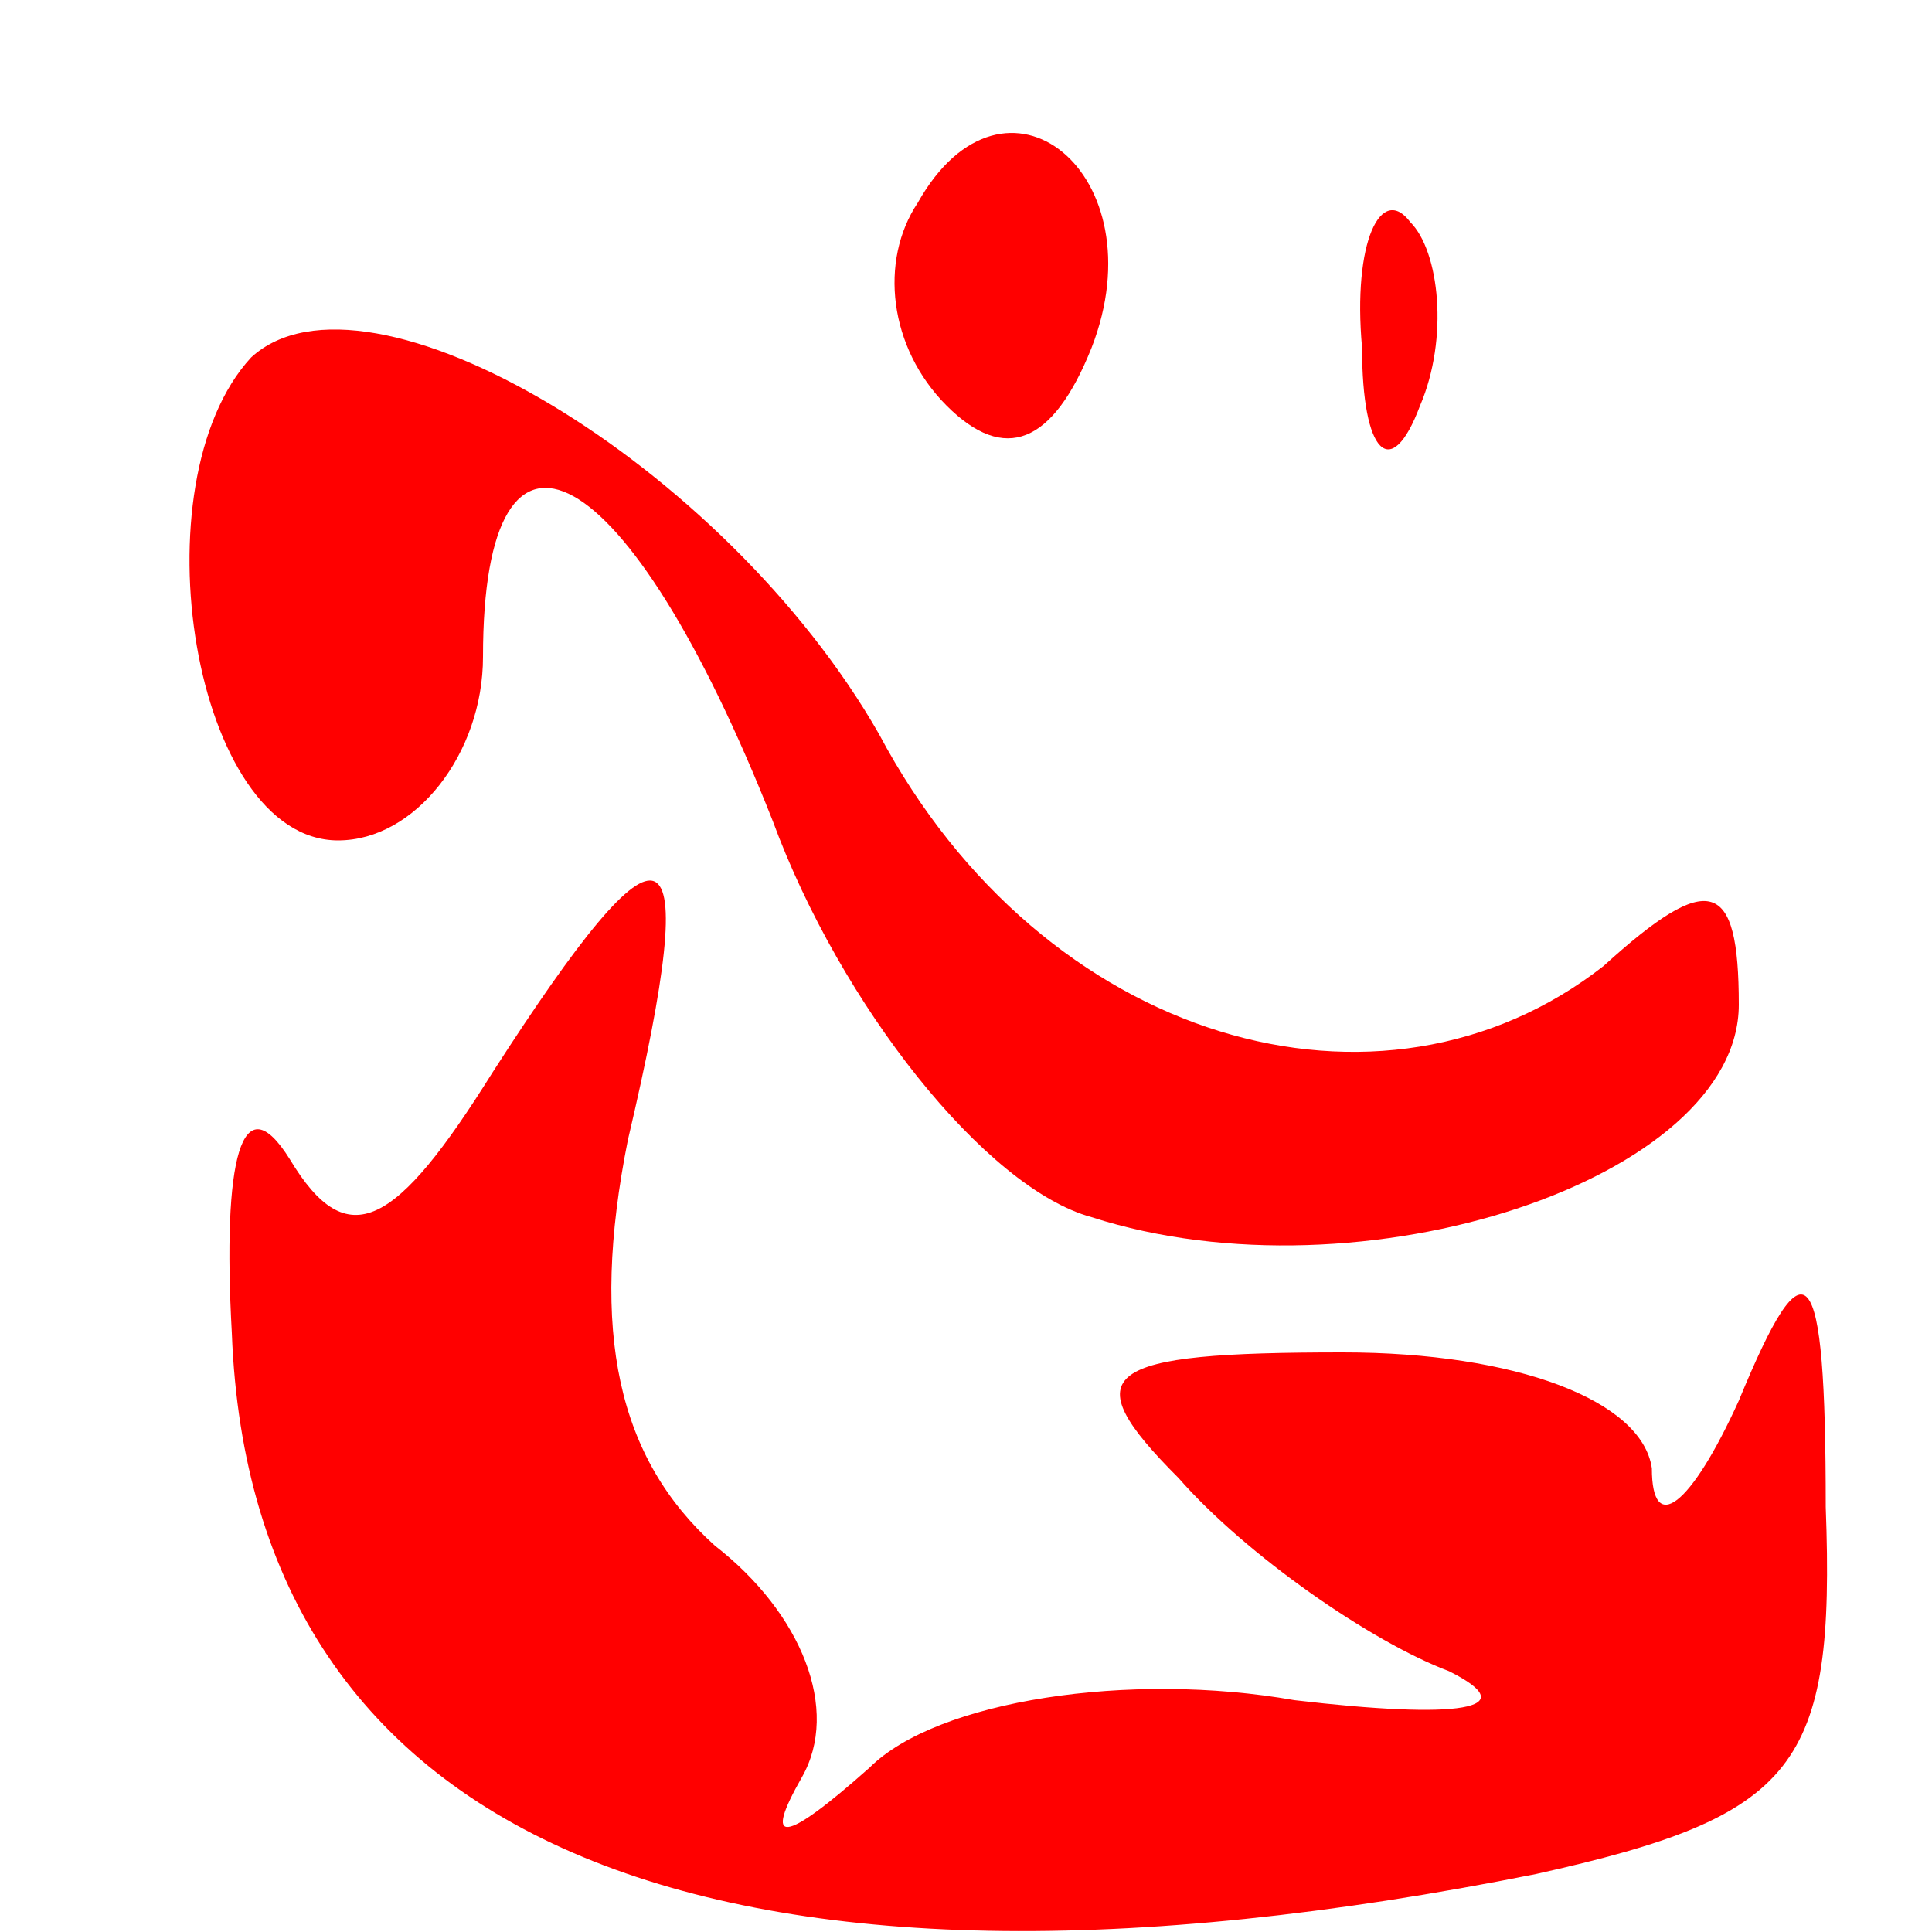 <?xml version="1.0" standalone="no"?>
<!DOCTYPE svg PUBLIC "-//W3C//DTD SVG 20010904//EN"
 "http://www.w3.org/TR/2001/REC-SVG-20010904/DTD/svg10.dtd">
<svg version="1.0" xmlns="http://www.w3.org/2000/svg"
 width="20pt" height="20pt" viewBox="0 0 20 20"
 preserveAspectRatio="xMidYMid meet">

<g transform="translate(0,20) scale(0.1,-0.1)"
fill="#ff0000" stroke="none">
<path d="M95 179 c-4 -6 -3 -15 3 -21 6 -6 11 -4 15 6 7 18 -9 31 -18 15z"/>
<path d="M141 164 c0 -11 3 -14 6 -6 3 7 2 16 -1 19 -3 4 -6 -2 -5 -13z"/>
<path d="M26 163 c-12 -13 -6 -50 9 -50 8 0 15 9 15 19 0 29 15 21 30 -17 7
-19 22 -38 33 -41 28 -9 67 4 67 22 0 13 -3 14 -14 4 -23 -18 -58 -8 -75 24
-16 28 -53 50 -65 39z"/>
<path d="M51 89 c-10 -16 -15 -19 -21 -9 -5 8 -7 0 -6 -18 2 -53 50 -73 135
-56 27 6 31 11 30 38 0 26 -2 28 -9 11 -5 -11 -9 -14 -9 -7 -1 7 -14 12 -32
12 -25 0 -28 -2 -17 -13 7 -8 20 -17 28 -20 8 -4 1 -5 -16 -3 -17 3 -37 0 -44
-7 -9 -8 -11 -8 -7 -1 4 7 0 17 -9 24 -10 9 -13 22 -9 42 8 34 4 35 -14 7z"/>
</g>
</svg>
